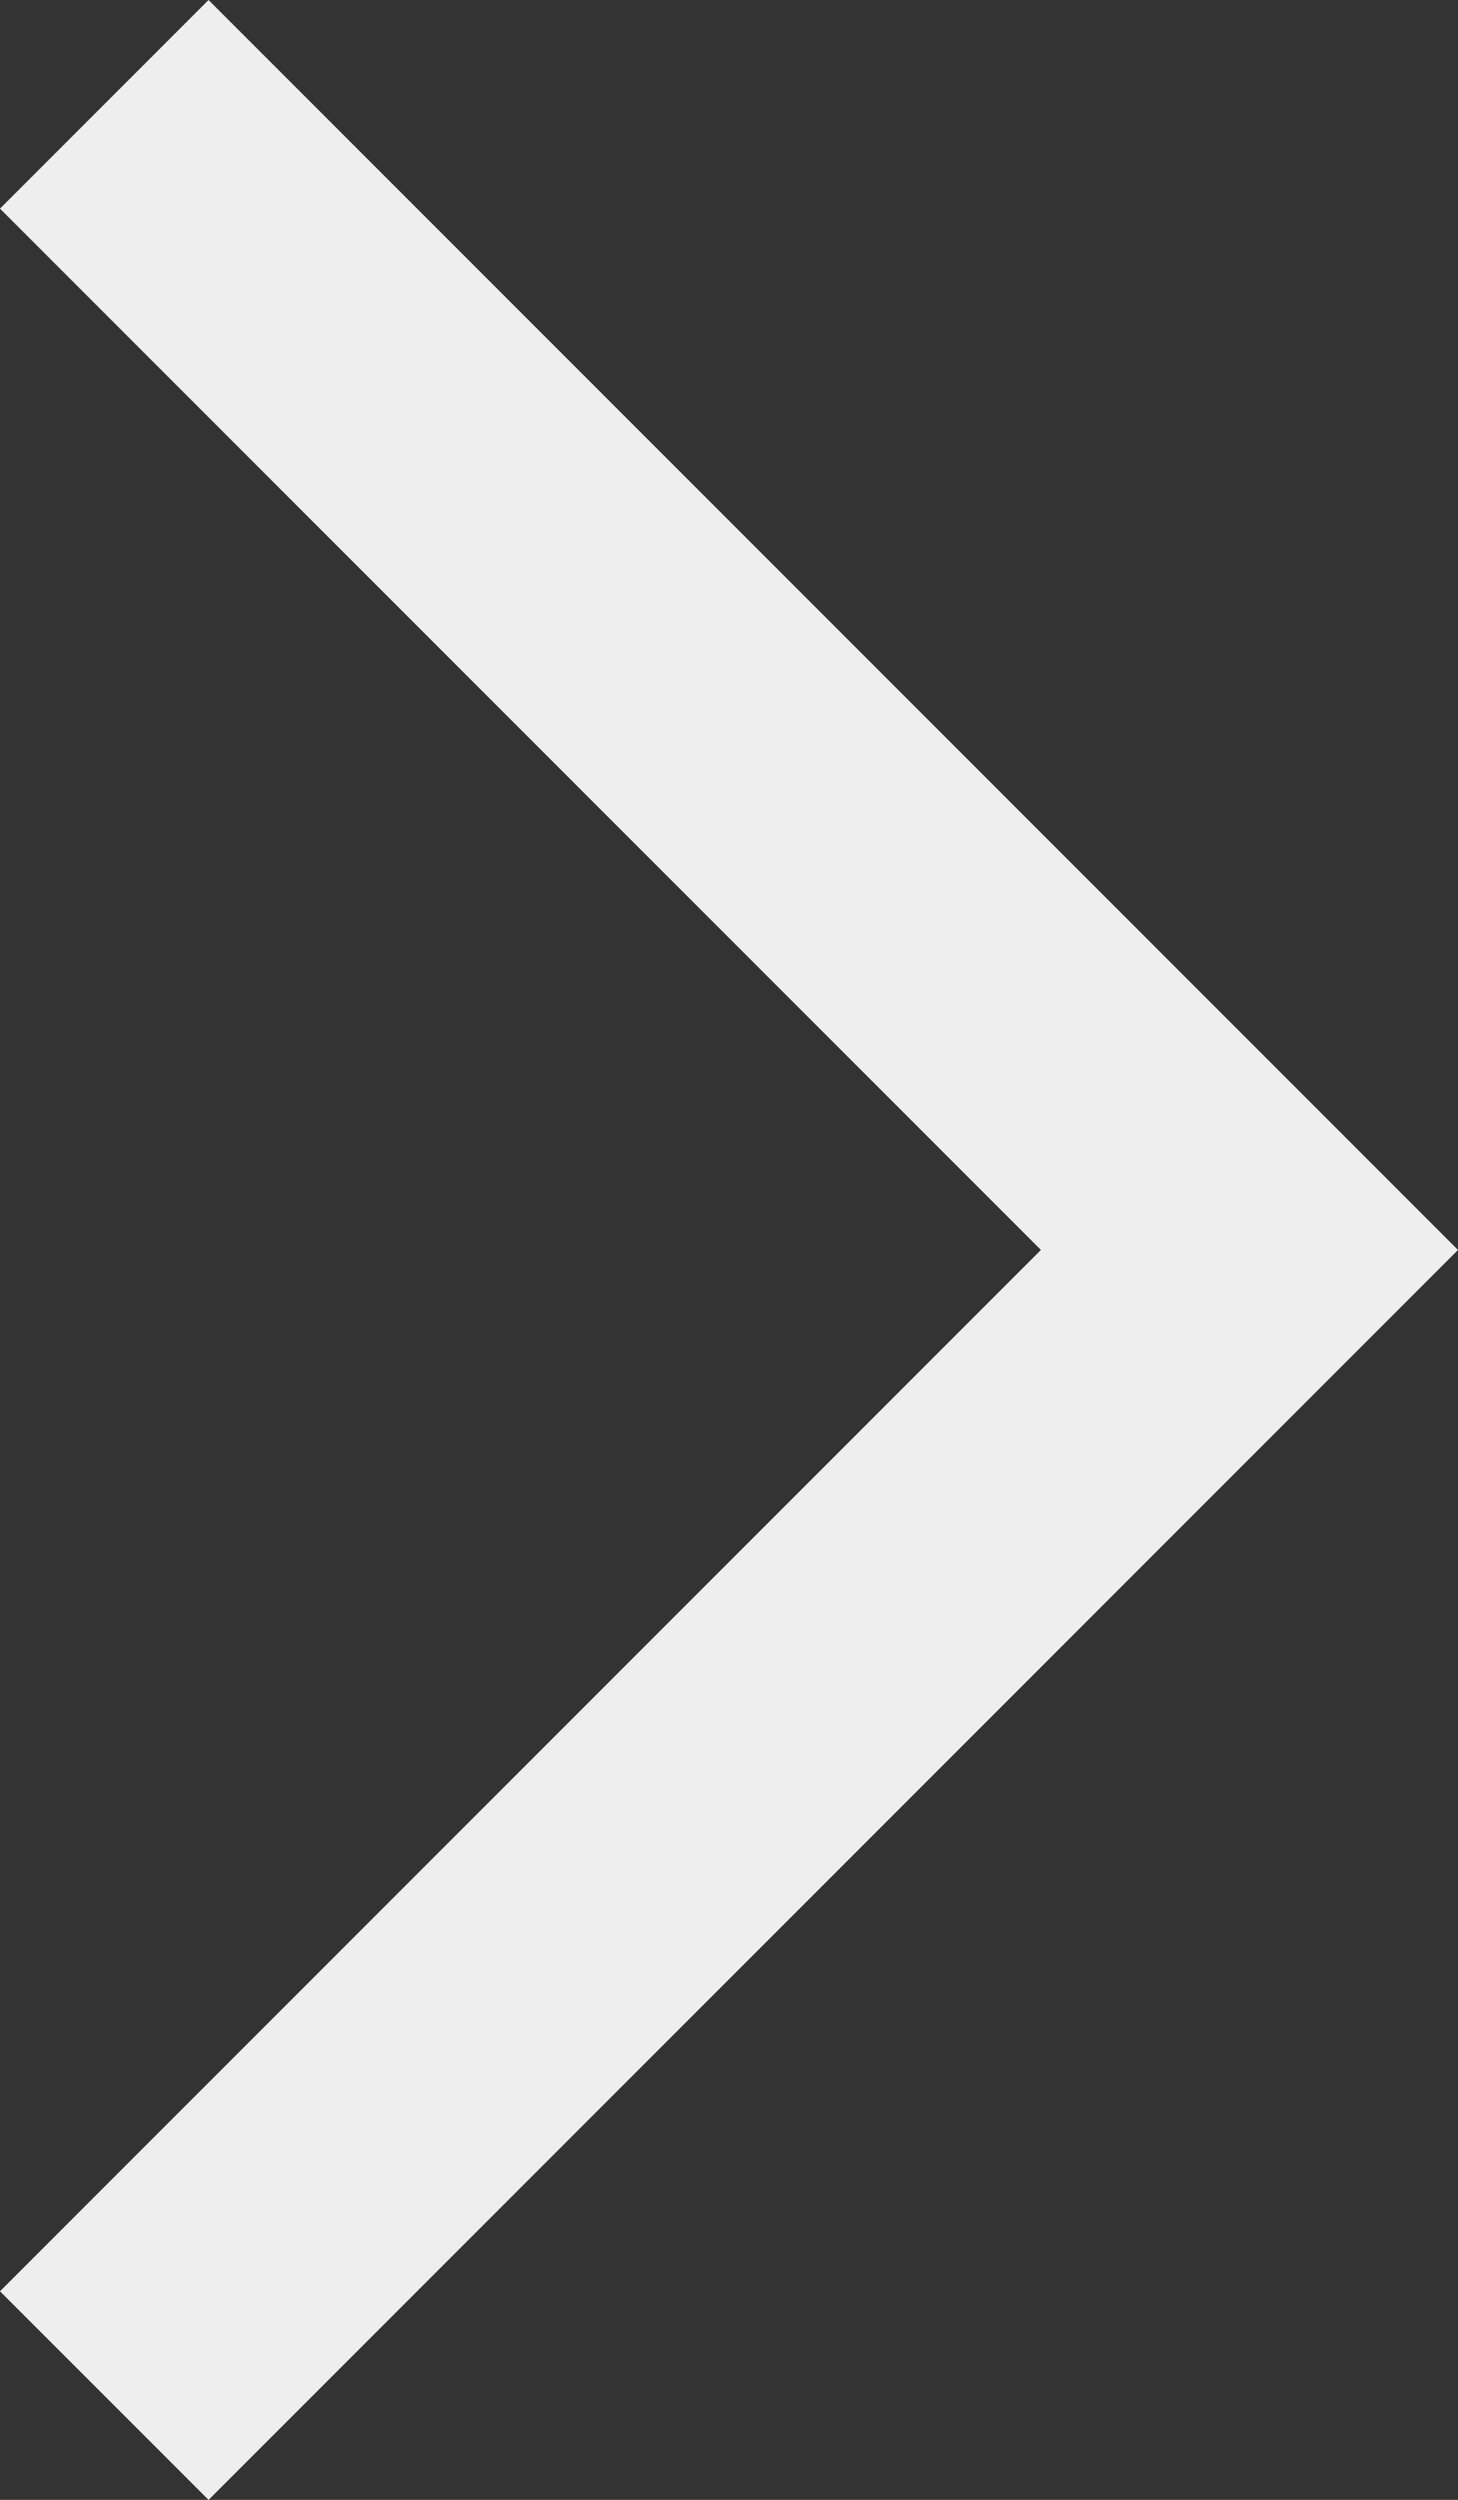 <svg id="Isolation_Mode" data-name="Isolation Mode" xmlns="http://www.w3.org/2000/svg" viewBox="0 0 39.57 67.82"><rect x="0" y="0" width="39.57" height="67.82" fill="#333333" stroke="none"/><defs><style>.cls-1{fill:#eee;}</style></defs><title>chevron_default</title><polygon class="cls-1" points="0 5.66 28.25 33.91 0 62.16 5.66 67.82 39.57 33.91 5.66 0 0 5.66"/></svg>